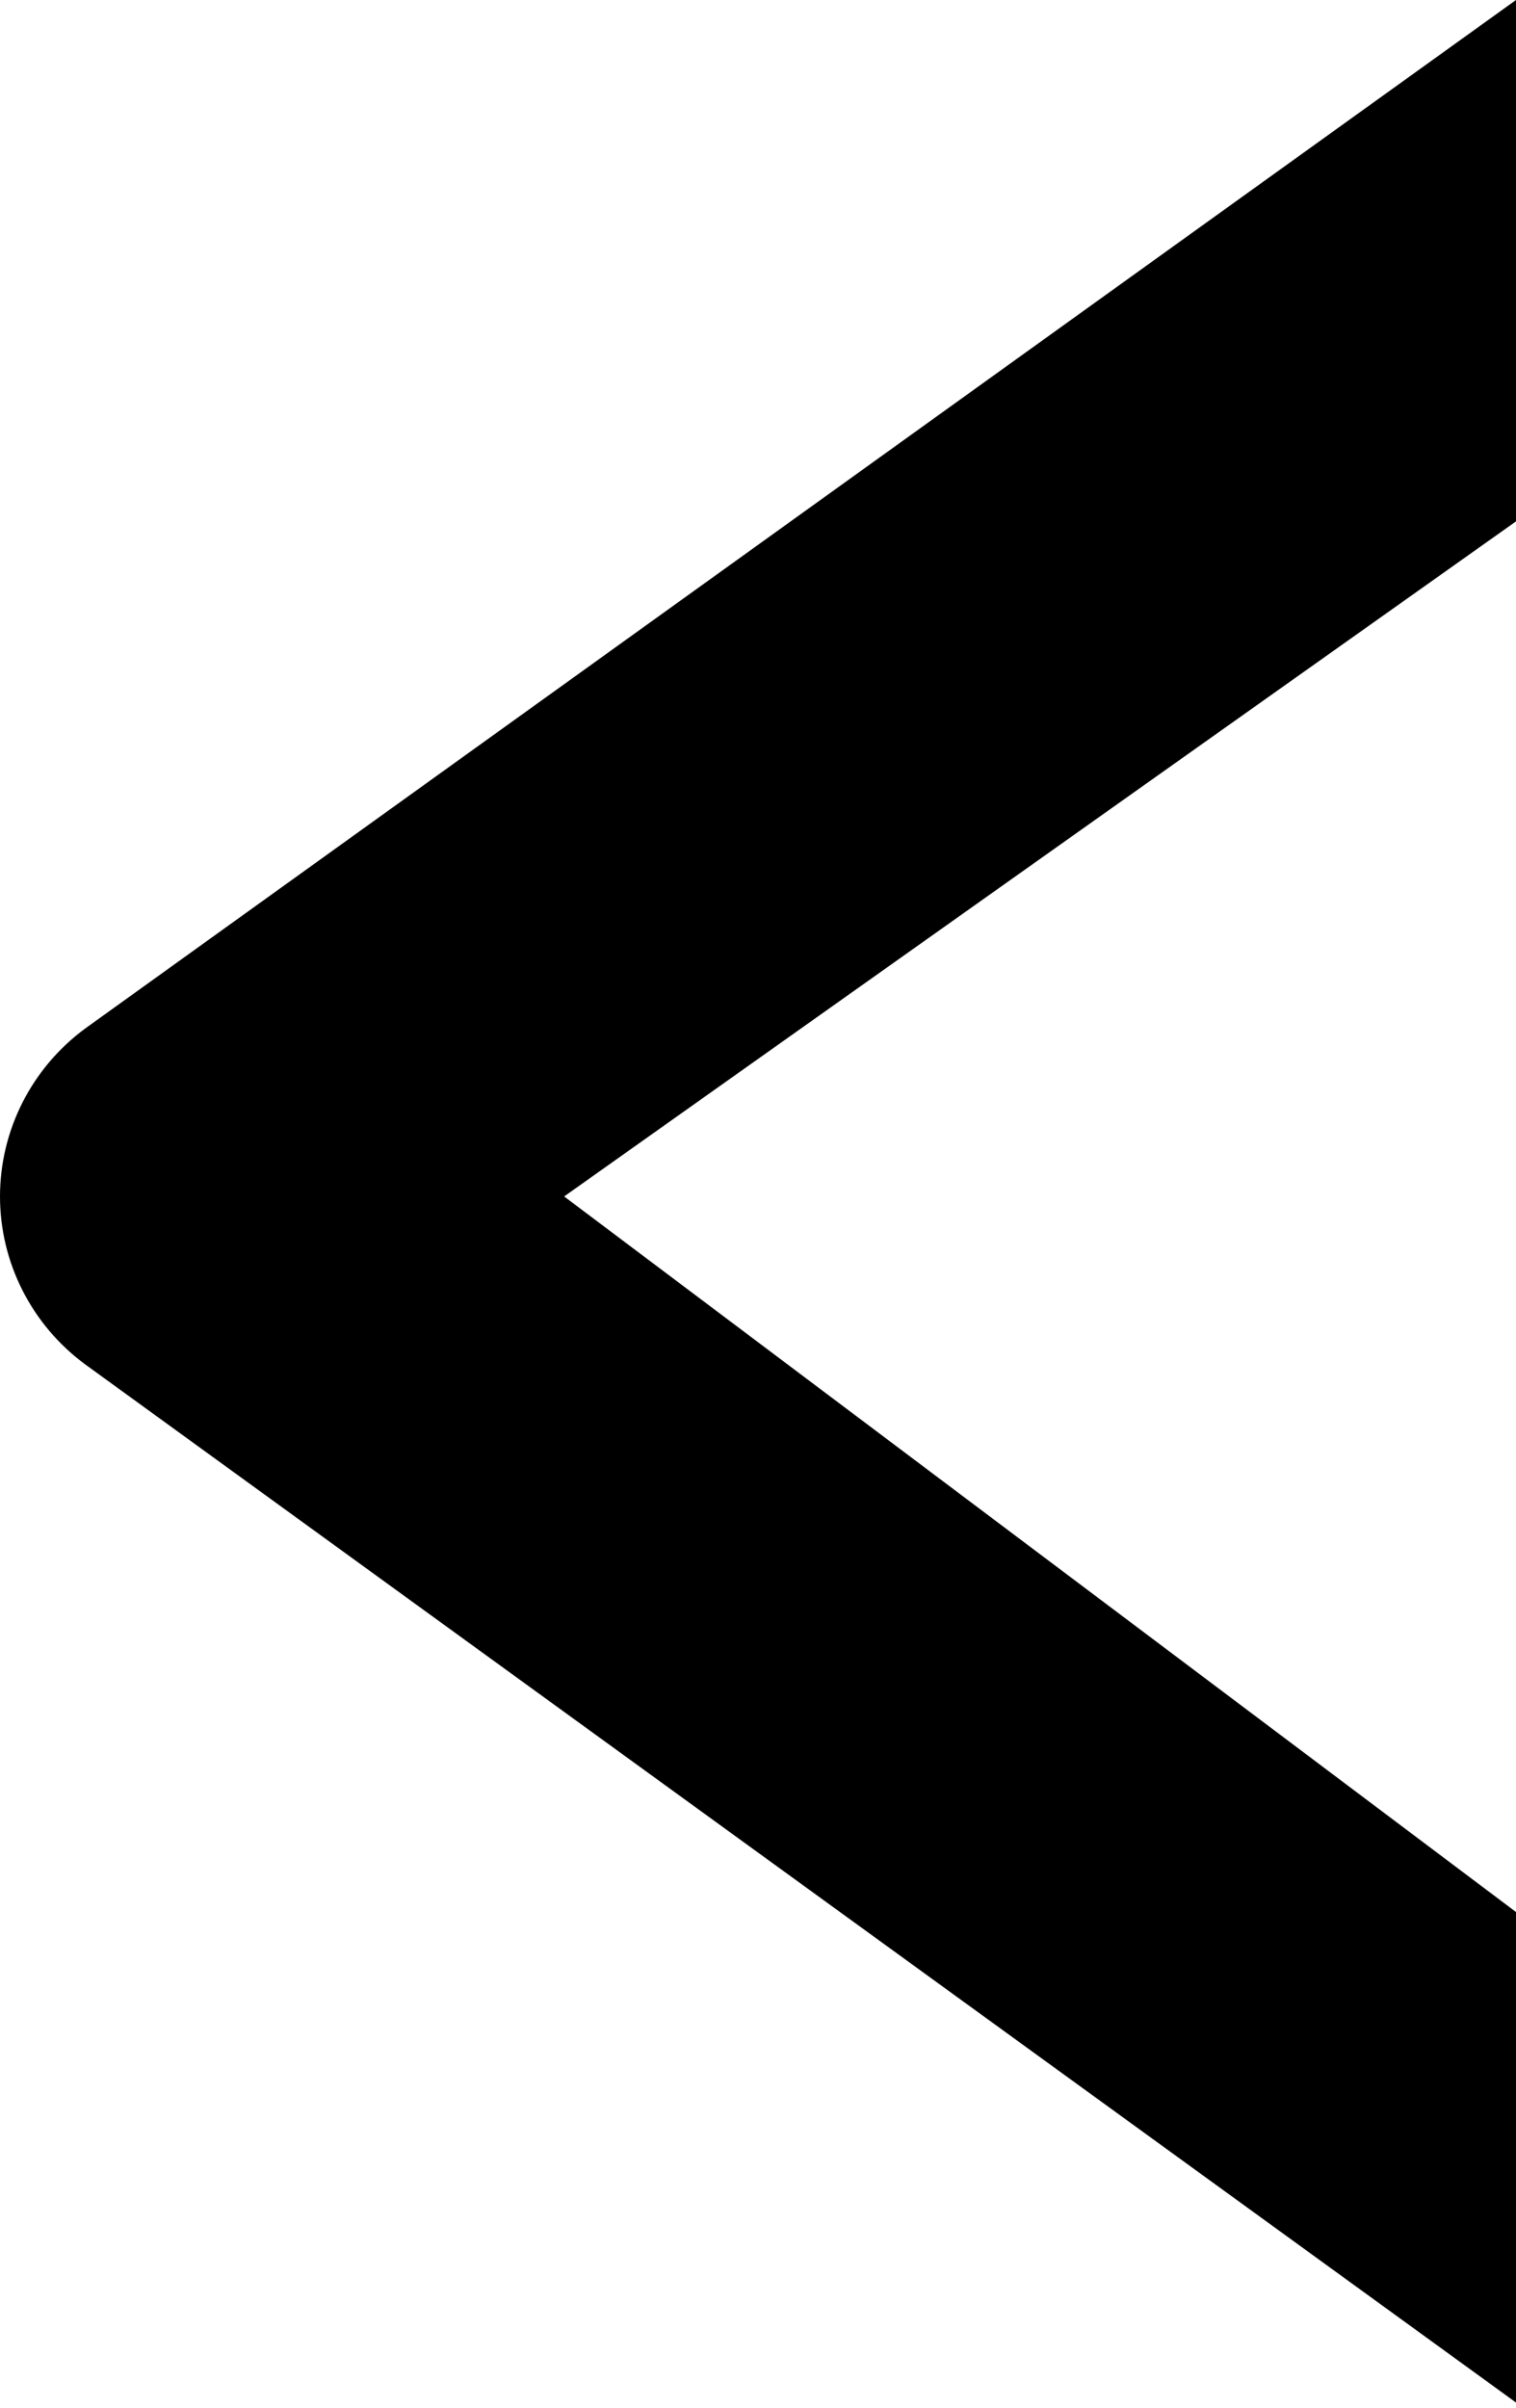 <svg viewBox="0 0 80 127" xmlns="http://www.w3.org/2000/svg"><path d="M80 126.72L4.493 71.962C1.671 69.882 0 66.597 0 63.106C0 59.614 1.671 56.329 4.493 54.249L80 0V27.5L29.77 63.106L80 100.848V126.72Z"></path></svg>